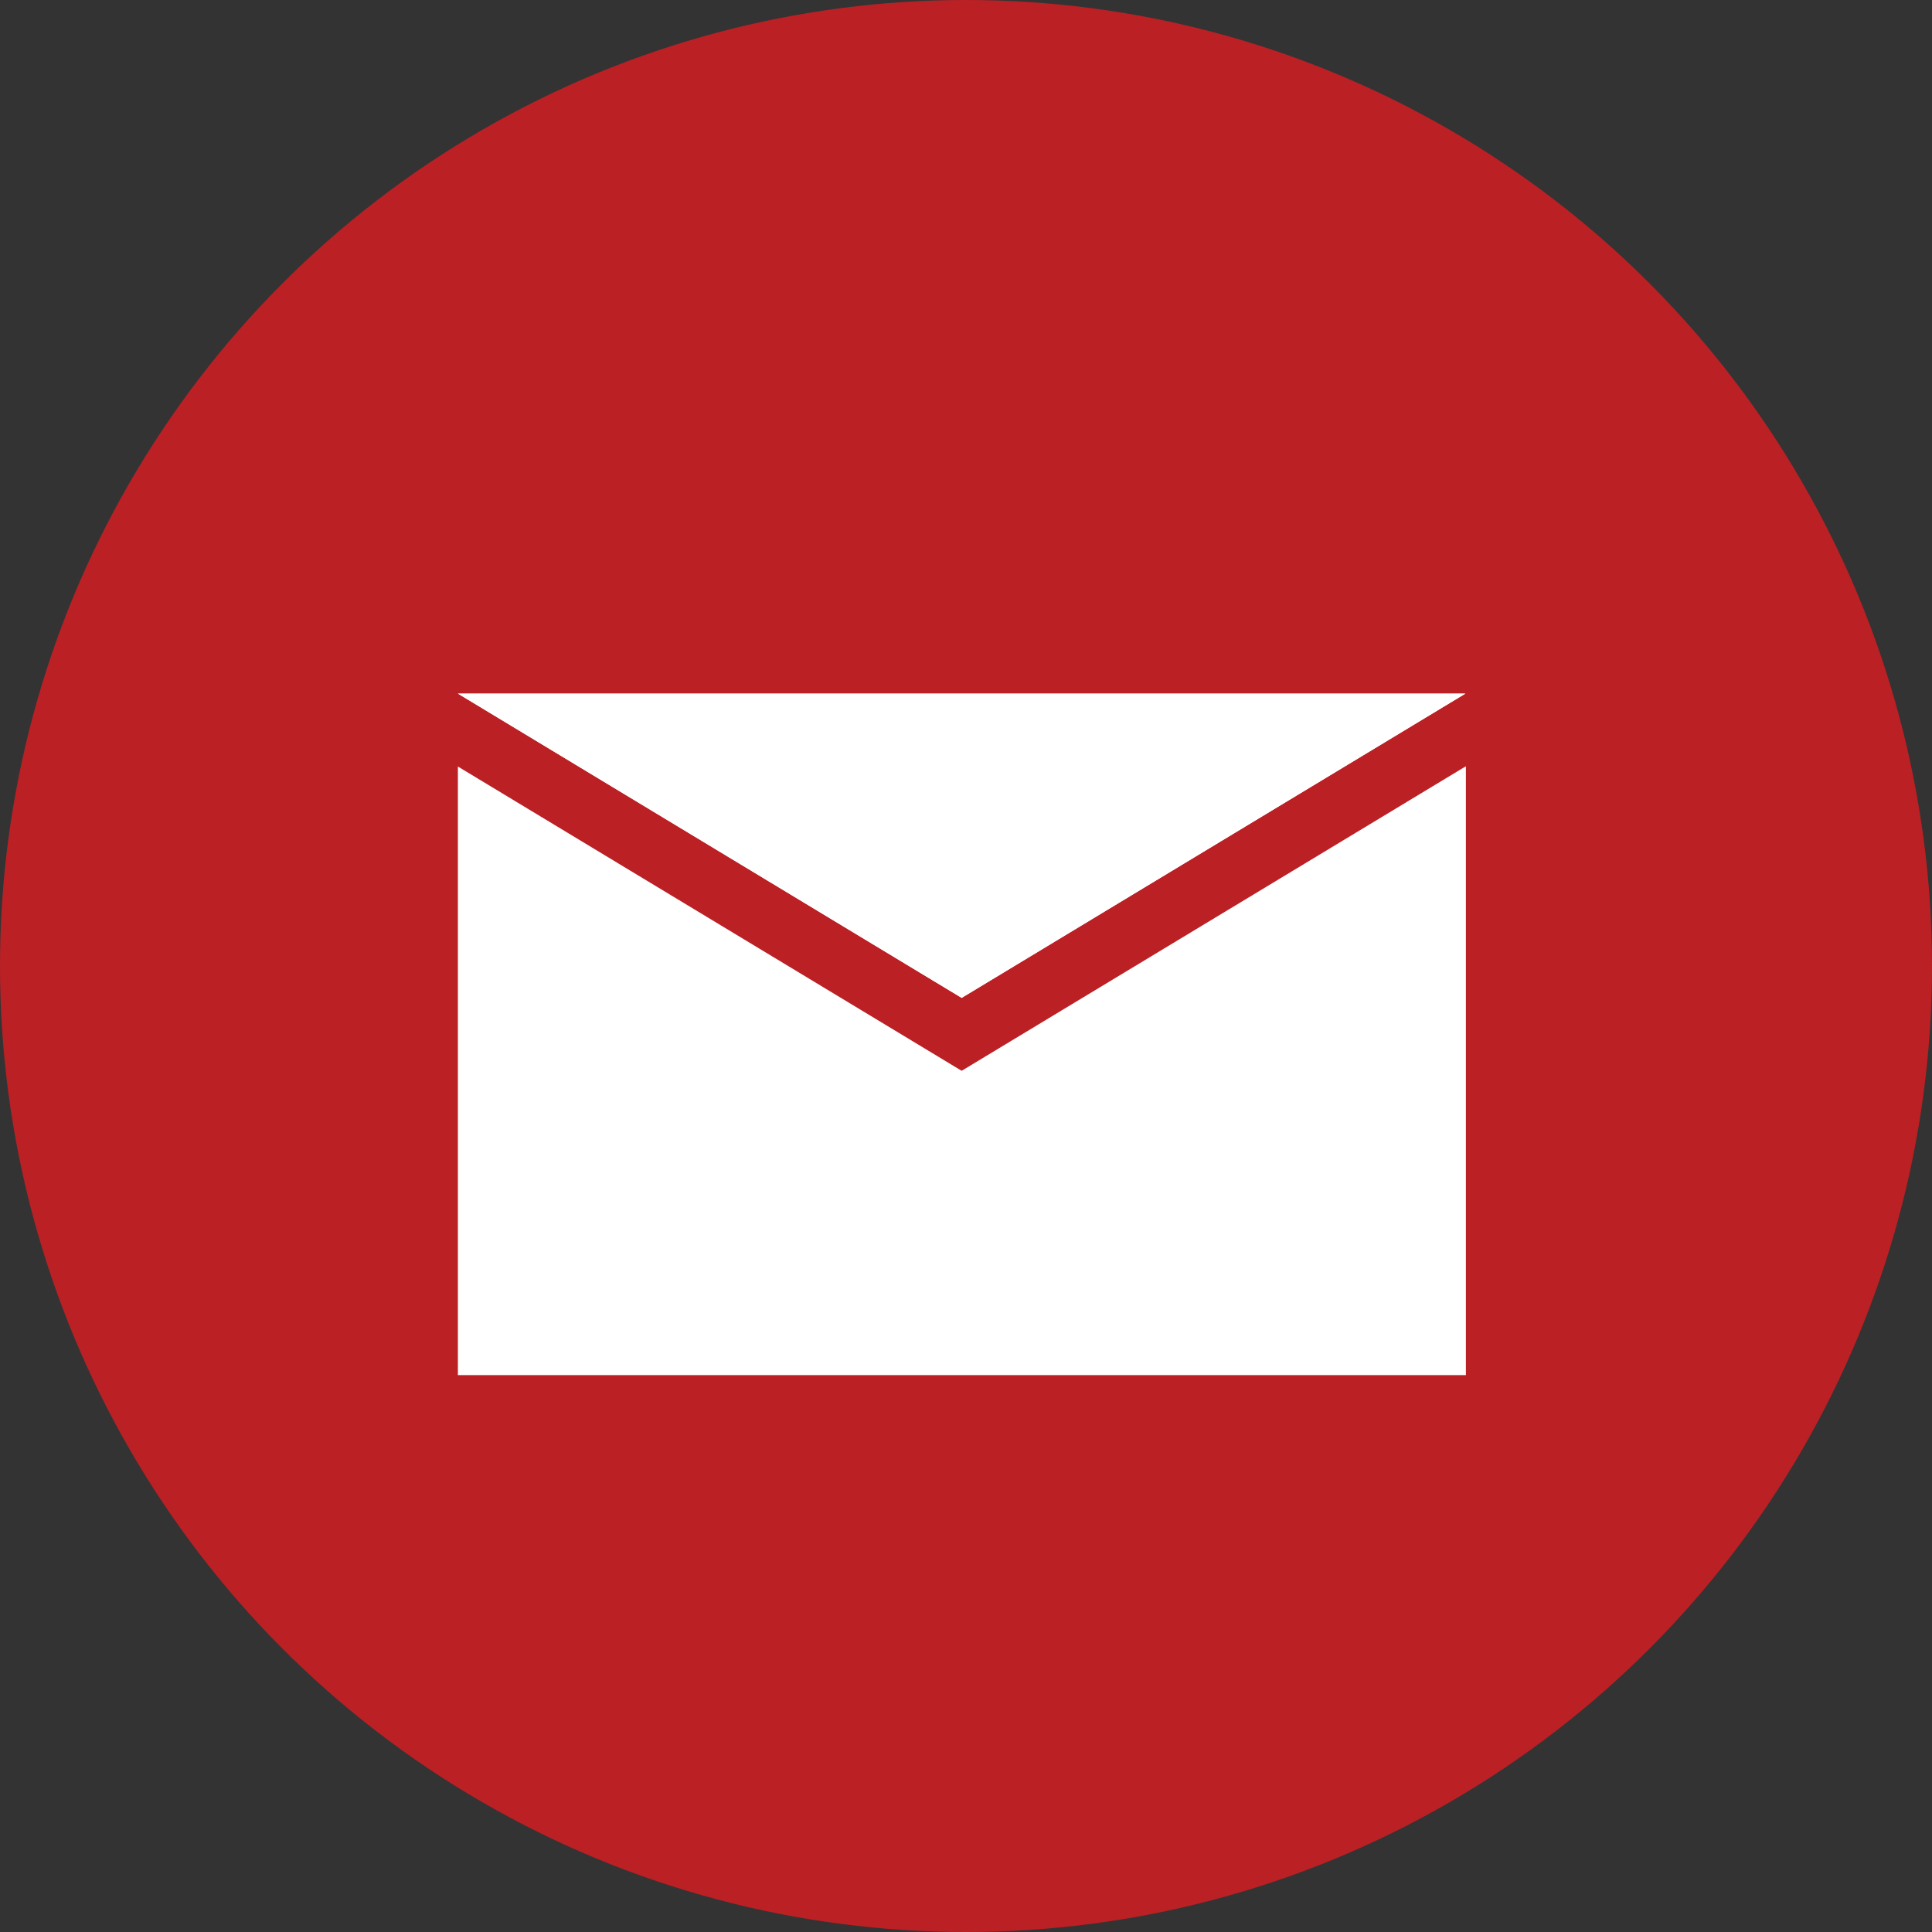 <svg id="Layer_1" data-name="Layer 1" xmlns="http://www.w3.org/2000/svg" xmlns:xlink="http://www.w3.org/1999/xlink" viewBox="0 0 40 40"><rect x="0" y="0" width="40" height="40" fill="#333333" stroke="none"/><defs><style>.cls-1{fill:none;}.cls-2{fill:#bb2025;}.cls-3{fill:#fff;}.cls-4{clip-path:url(#clip-path);}</style><clipPath id="clip-path" transform="translate(0 0)"><polyline class="cls-1" points="9.48 14.36 19.91 20.66 30.34 14.36"/></clipPath></defs><title>mail3</title><g id="Group_255" data-name="Group 255"><g id="Group_251" data-name="Group 251"><circle id="Ellipse_18-2" data-name="Ellipse 18-2" class="cls-2" cx="20" cy="20" r="20"/></g><g id="Group_254" data-name="Group 254"><g id="Group_253" data-name="Group 253"><path id="Path_291" data-name="Path 291" class="cls-3" d="M9.48,14.36l10.43,6.3,10.43-6.3" transform="translate(0 0)"/><g class="cls-4"><g id="Group_252" data-name="Group 252"><path id="Path_292" data-name="Path 292" class="cls-3" d="M30.34,27H9.48V14.36H30.35V27Z" transform="translate(0 0)"/></g></g></g><path id="Path_294" data-name="Path 294" class="cls-3" d="M30.34,28.47H9.48V15.87H30.35v12.6ZM9.48,15.87l10.43,6.3,10.43-6.3" transform="translate(0 0)"/></g></g></svg>